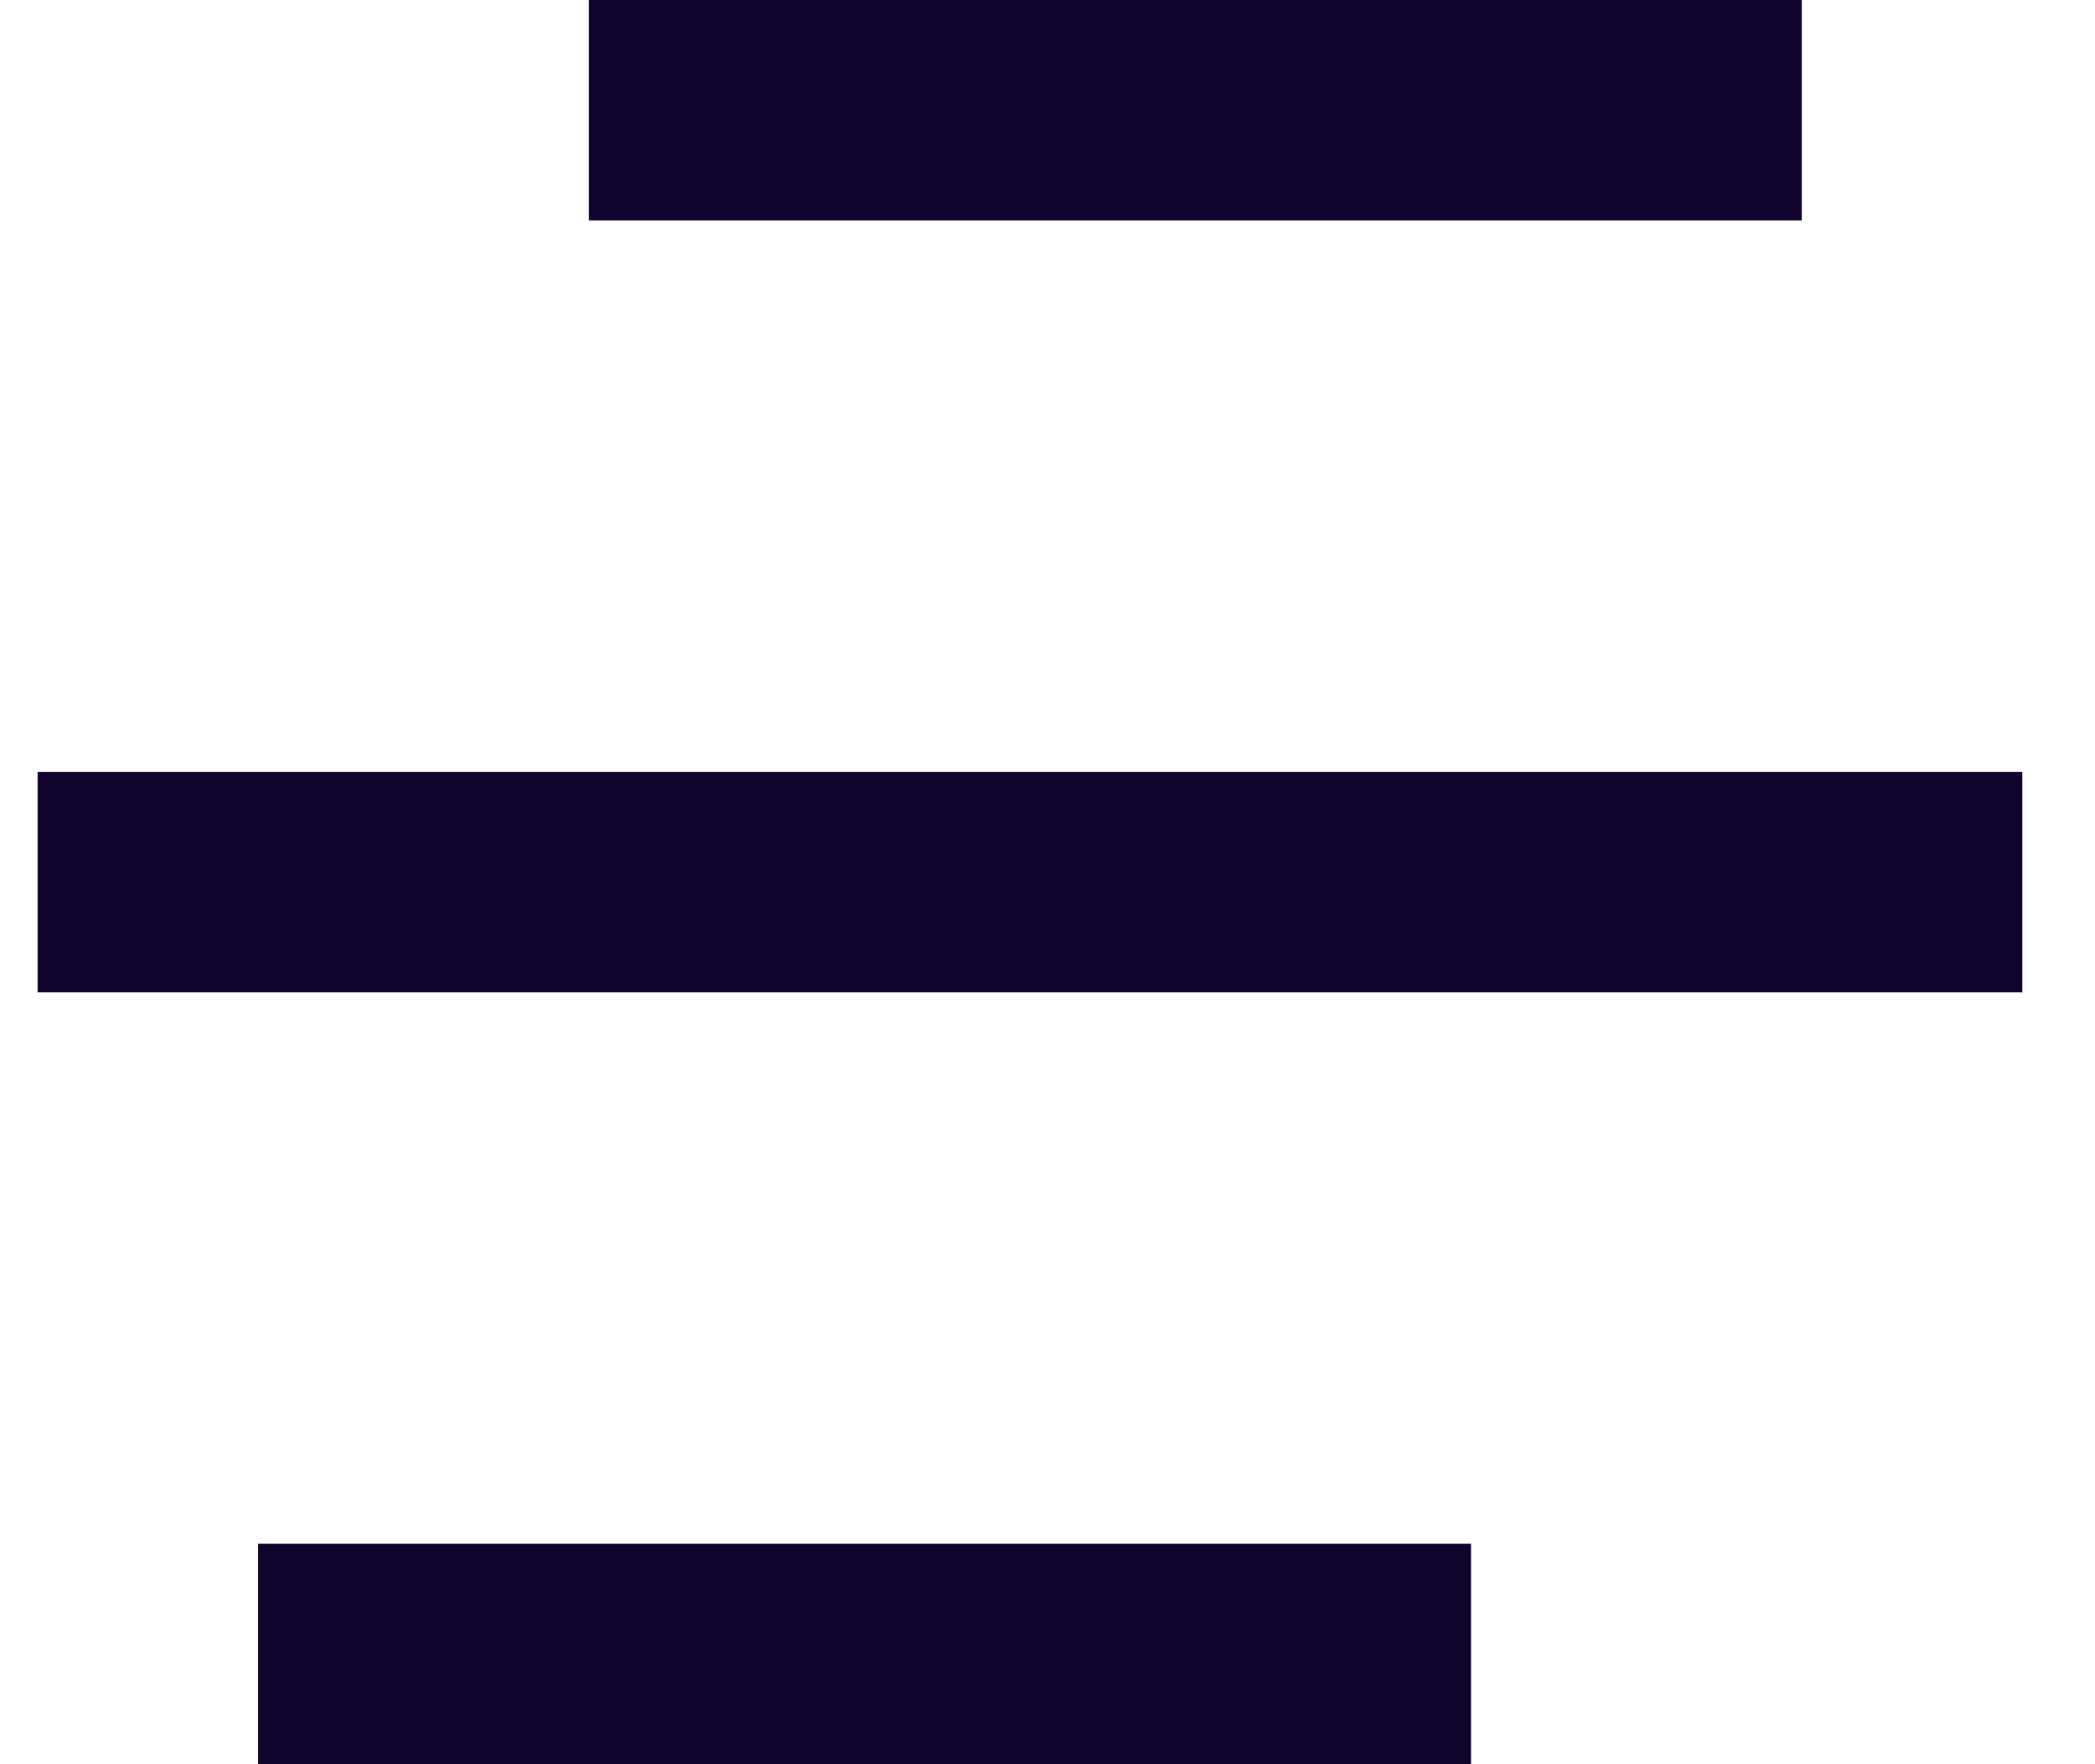 <svg width="19" height="16" viewBox="0 0 19 16" fill="none" xmlns="http://www.w3.org/2000/svg">
<path d="M13.341 14V16H2.341V14H13.341ZM18.341 7V9H0.341V7H18.341ZM16.341 0V2H5.341V0H16.341Z" fill="#11042F"/>
</svg>
